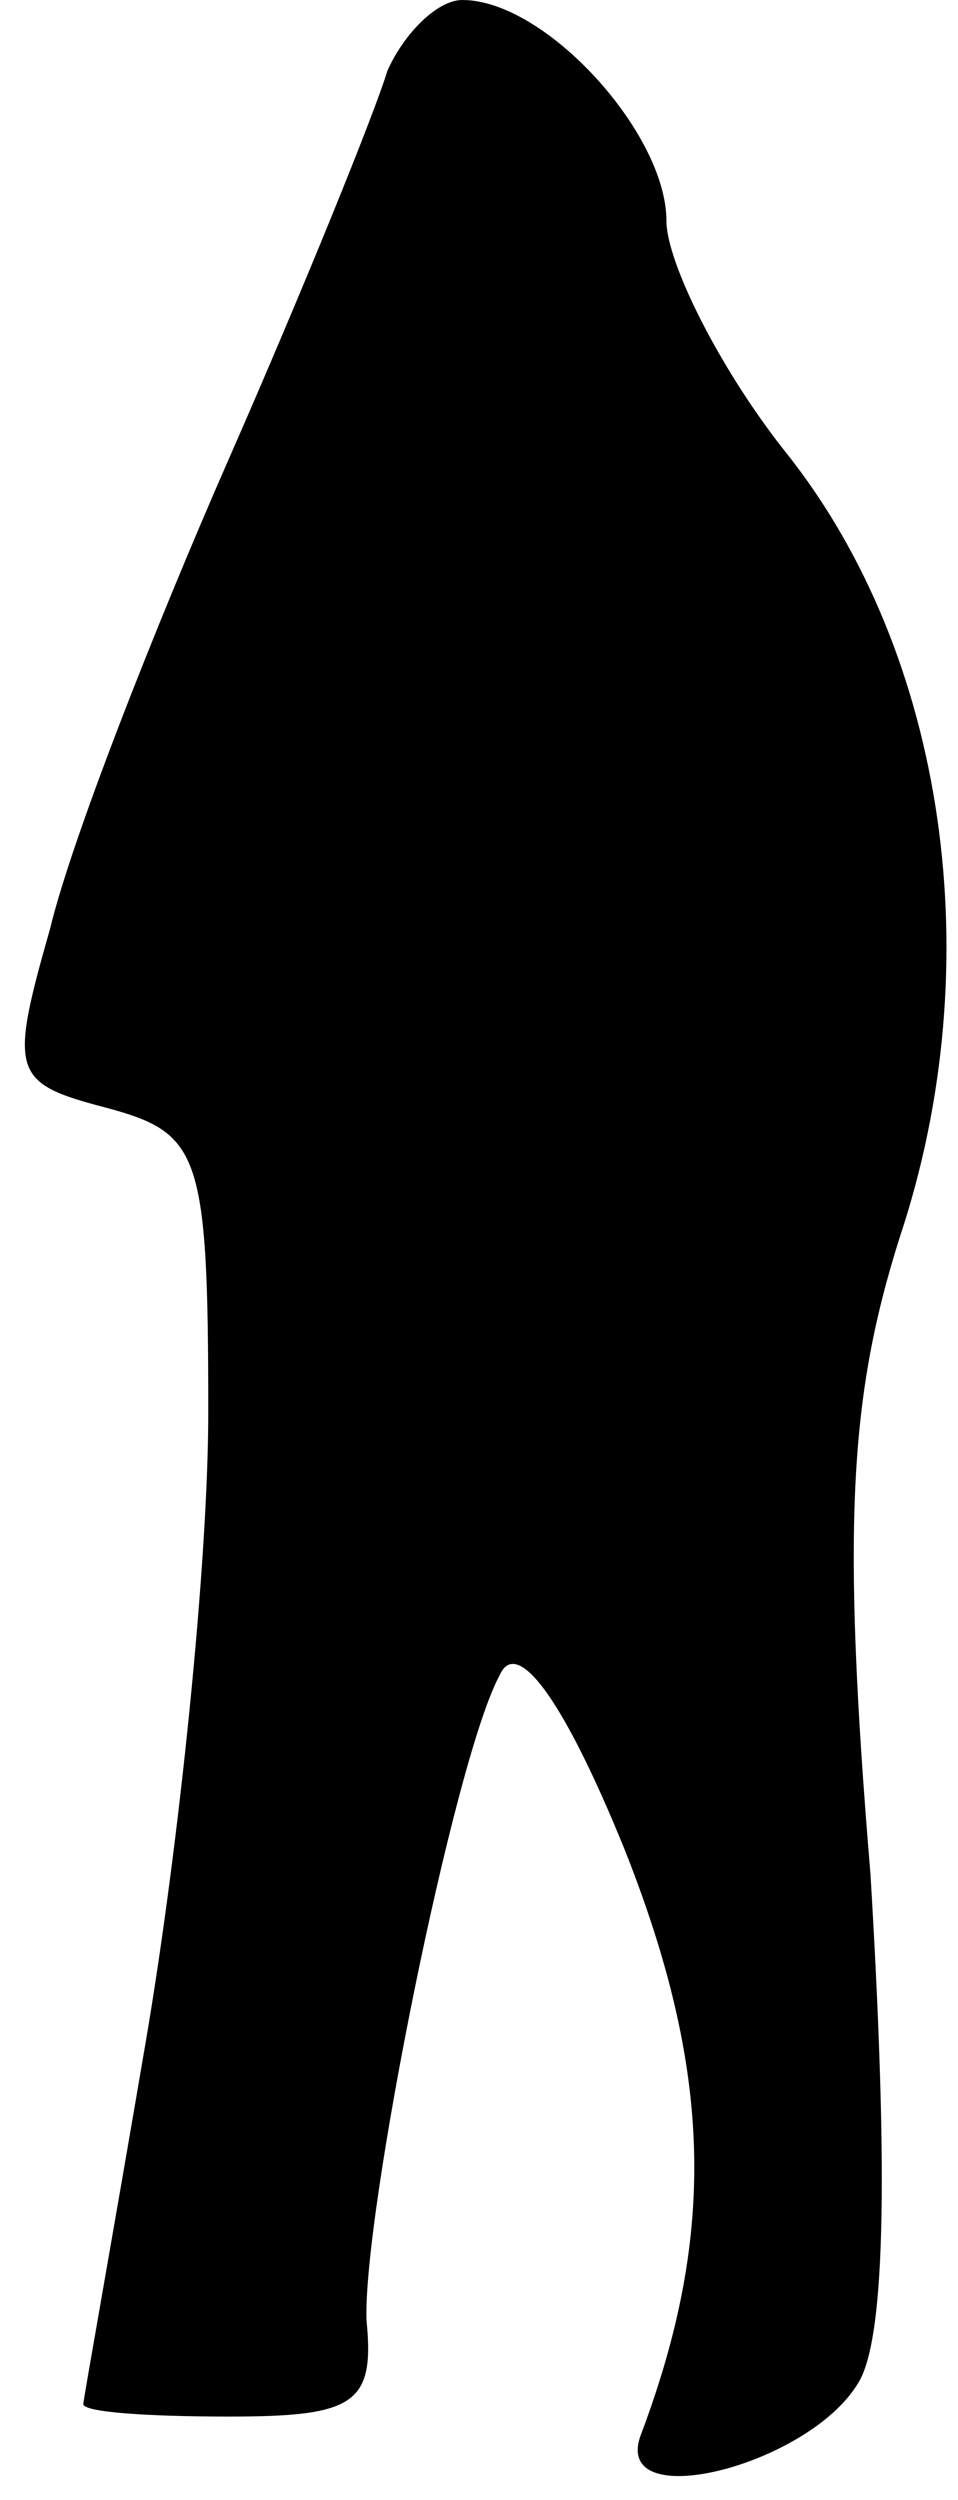 <?xml version="1.0" standalone="no"?>
<!DOCTYPE svg PUBLIC "-//W3C//DTD SVG 20010904//EN"
 "http://www.w3.org/TR/2001/REC-SVG-20010904/DTD/svg10.dtd">
<svg version="1.0" xmlns="http://www.w3.org/2000/svg"
 width="23pt" height="60pt" viewBox="0 0 23 60"
 preserveAspectRatio="xMidYMid meet">
<g transform="translate(0,60) scale(0.1,-0.1)"
fill="#000000" stroke="none">
<path fill="#000000" stroke="none" d="M93 583 c-3 -10 -20 -52 -38 -93 -18
-41 -38 -92 -43 -113 -10 -35 -9 -37 14 -43 22 -6 24 -11 24 -73 0 -36 -7
-104 -15 -151 -8 -47 -15 -86 -15 -87 0 -2 16 -3 35 -3 30 0 35 3 33 23 -1 25
21 135 32 155 4 9 15 -5 30 -42 21 -53 22 -92 4 -140 -8 -20 40 -8 52 12 7 11
7 55 3 122 -7 84 -5 115 7 153 22 66 11 140 -27 188 -16 20 -29 46 -29 56 0
21 -29 53 -49 53 -6 0 -14 -8 -18 -17z"/>
</g>
</svg>
